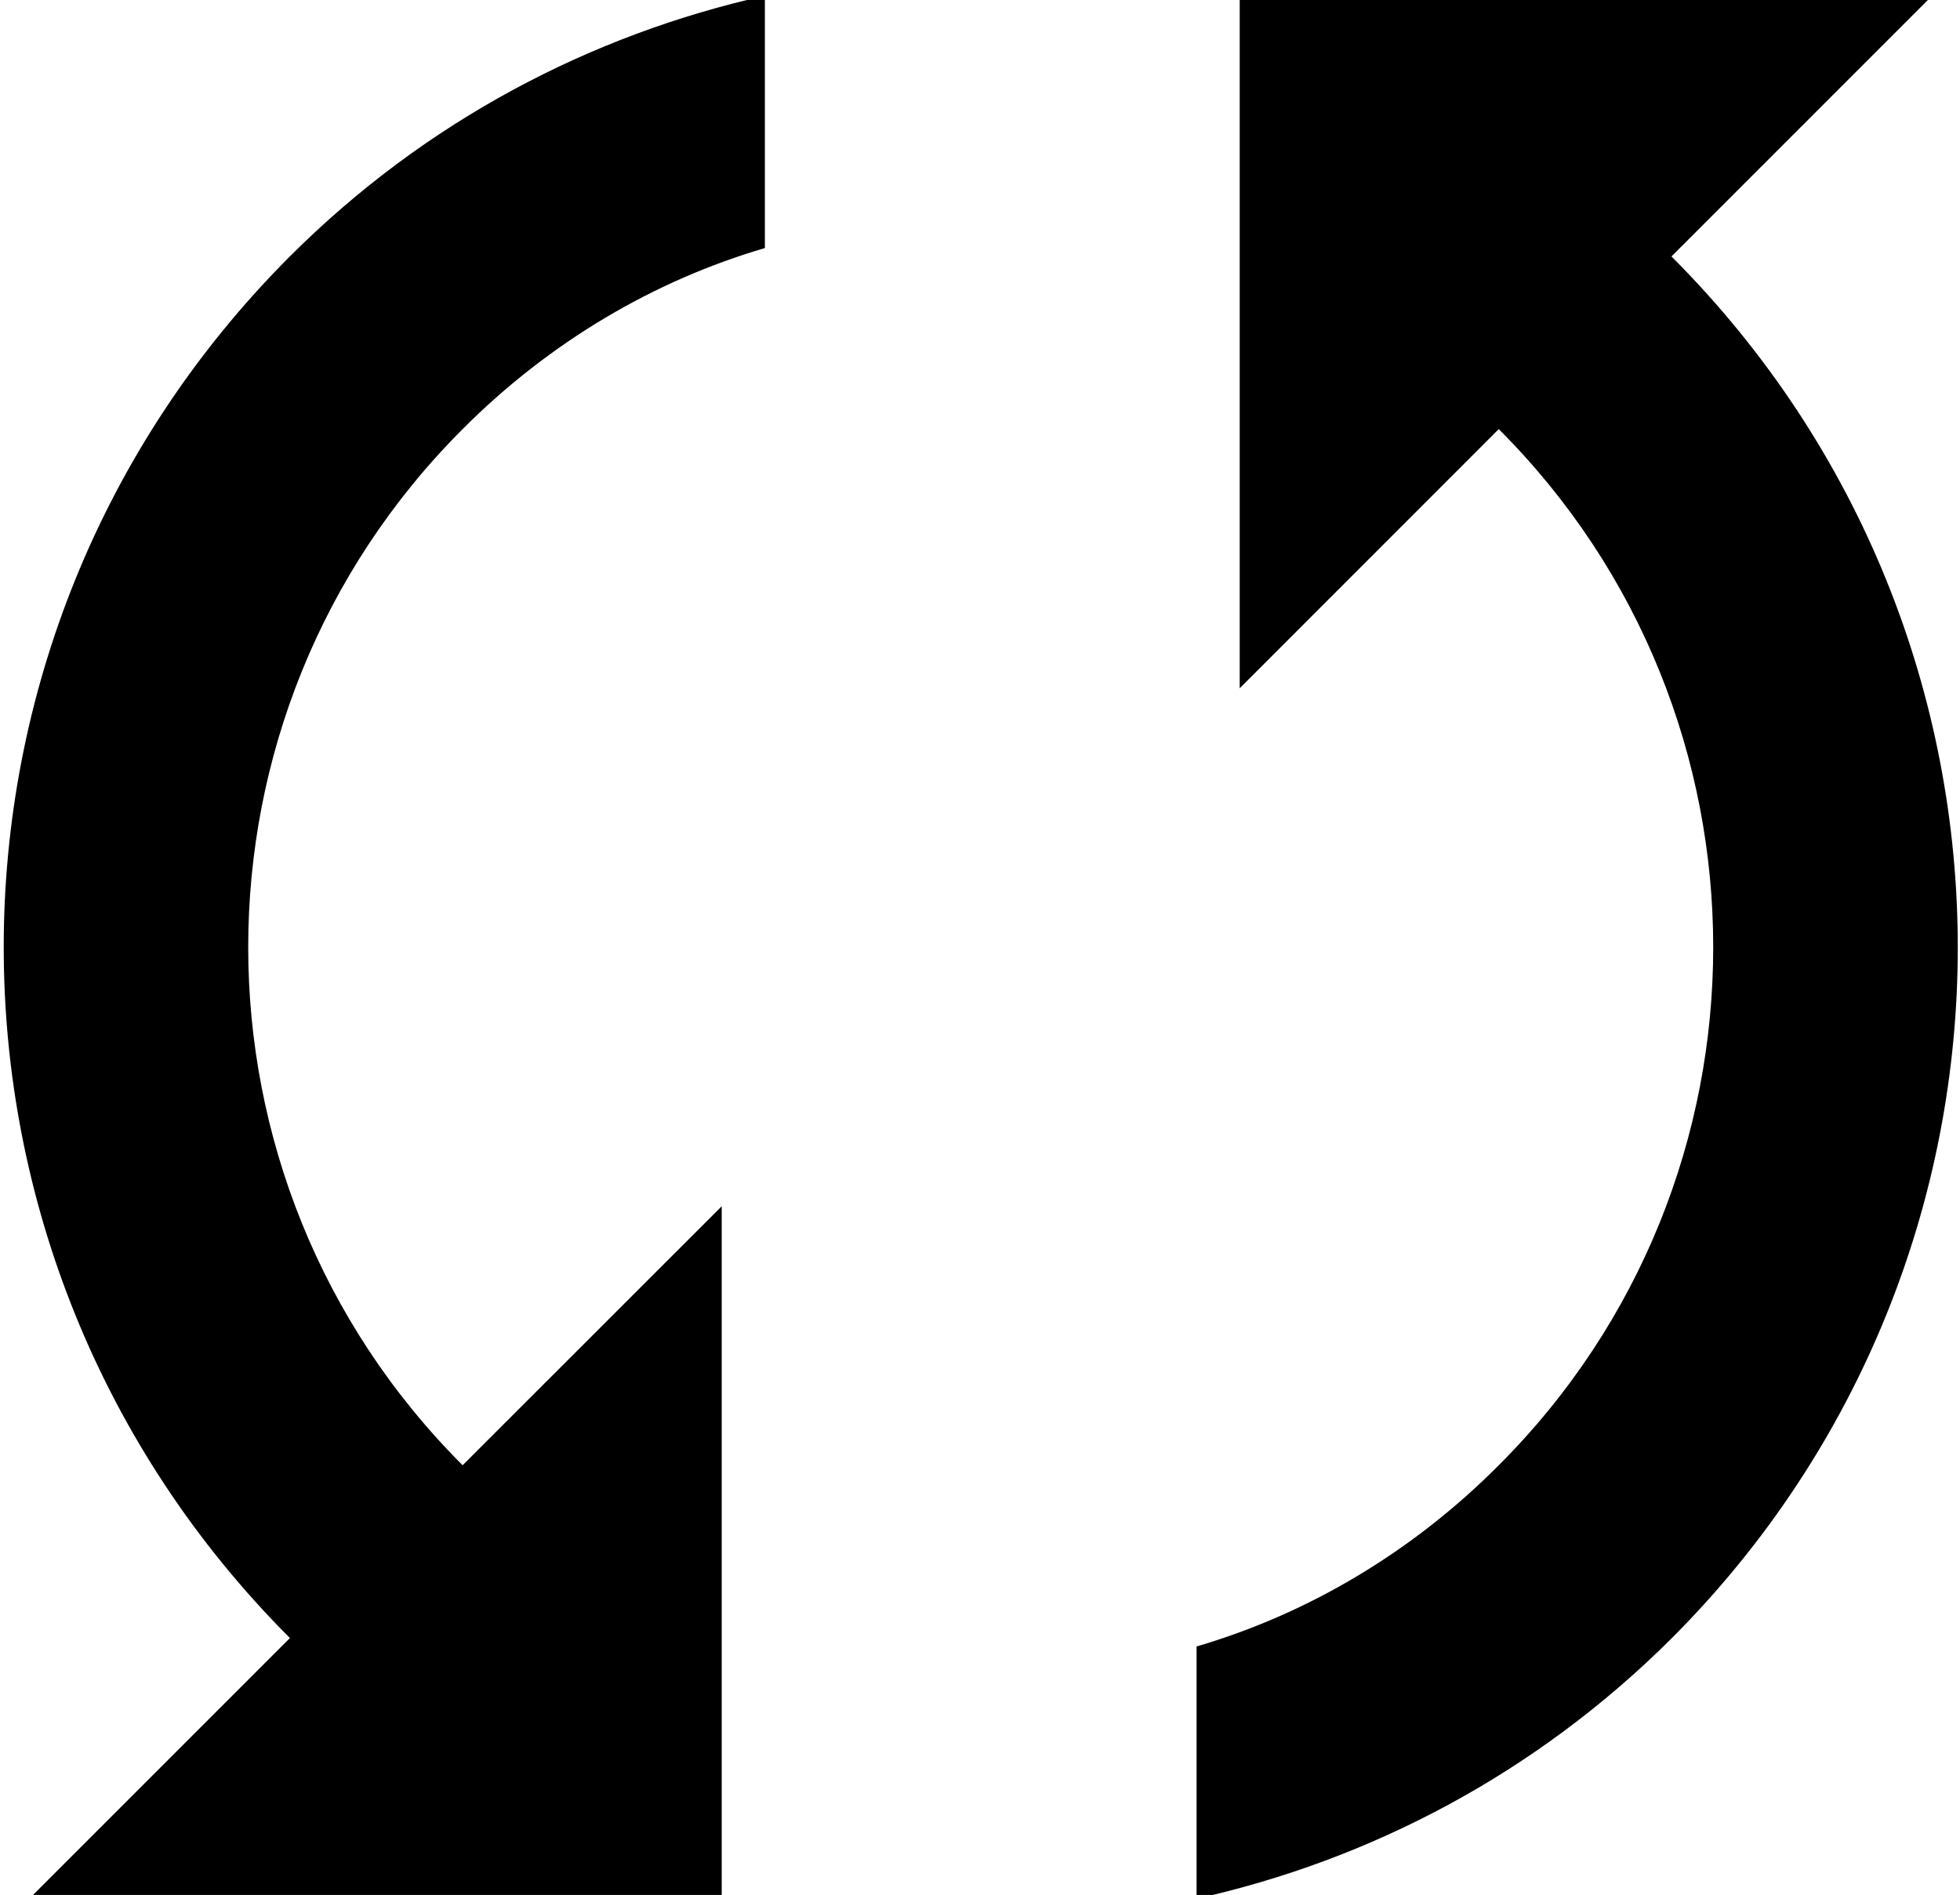 <svg width="526.8" height="509.29" xmlns="http://www.w3.org/2000/svg"><path d="M449.25 68.92L518.87-.7H333.2v185.68l69.63-69.65c76.85 76.83 76.85 201.66 0 278.48-23.4 23.5-51.5 40-81.22 48.7v67.8c46.7-10.42 91.2-33.6 127.7-70 102.53-102.65 102.53-268.73-.03-371.35zm-324.9 324.9c-76.85-76.83-76.85-201.66 0-278.5 23.4-23.45 51.5-39.94 81.23-48.65v-67.8c-46.7 10.45-91.2 33.6-127.66 70.03-102.56 102.62-102.56 268.7 0 371.35L8.3 509.87h185.68V324.2l-69.63 69.6z"/></svg>